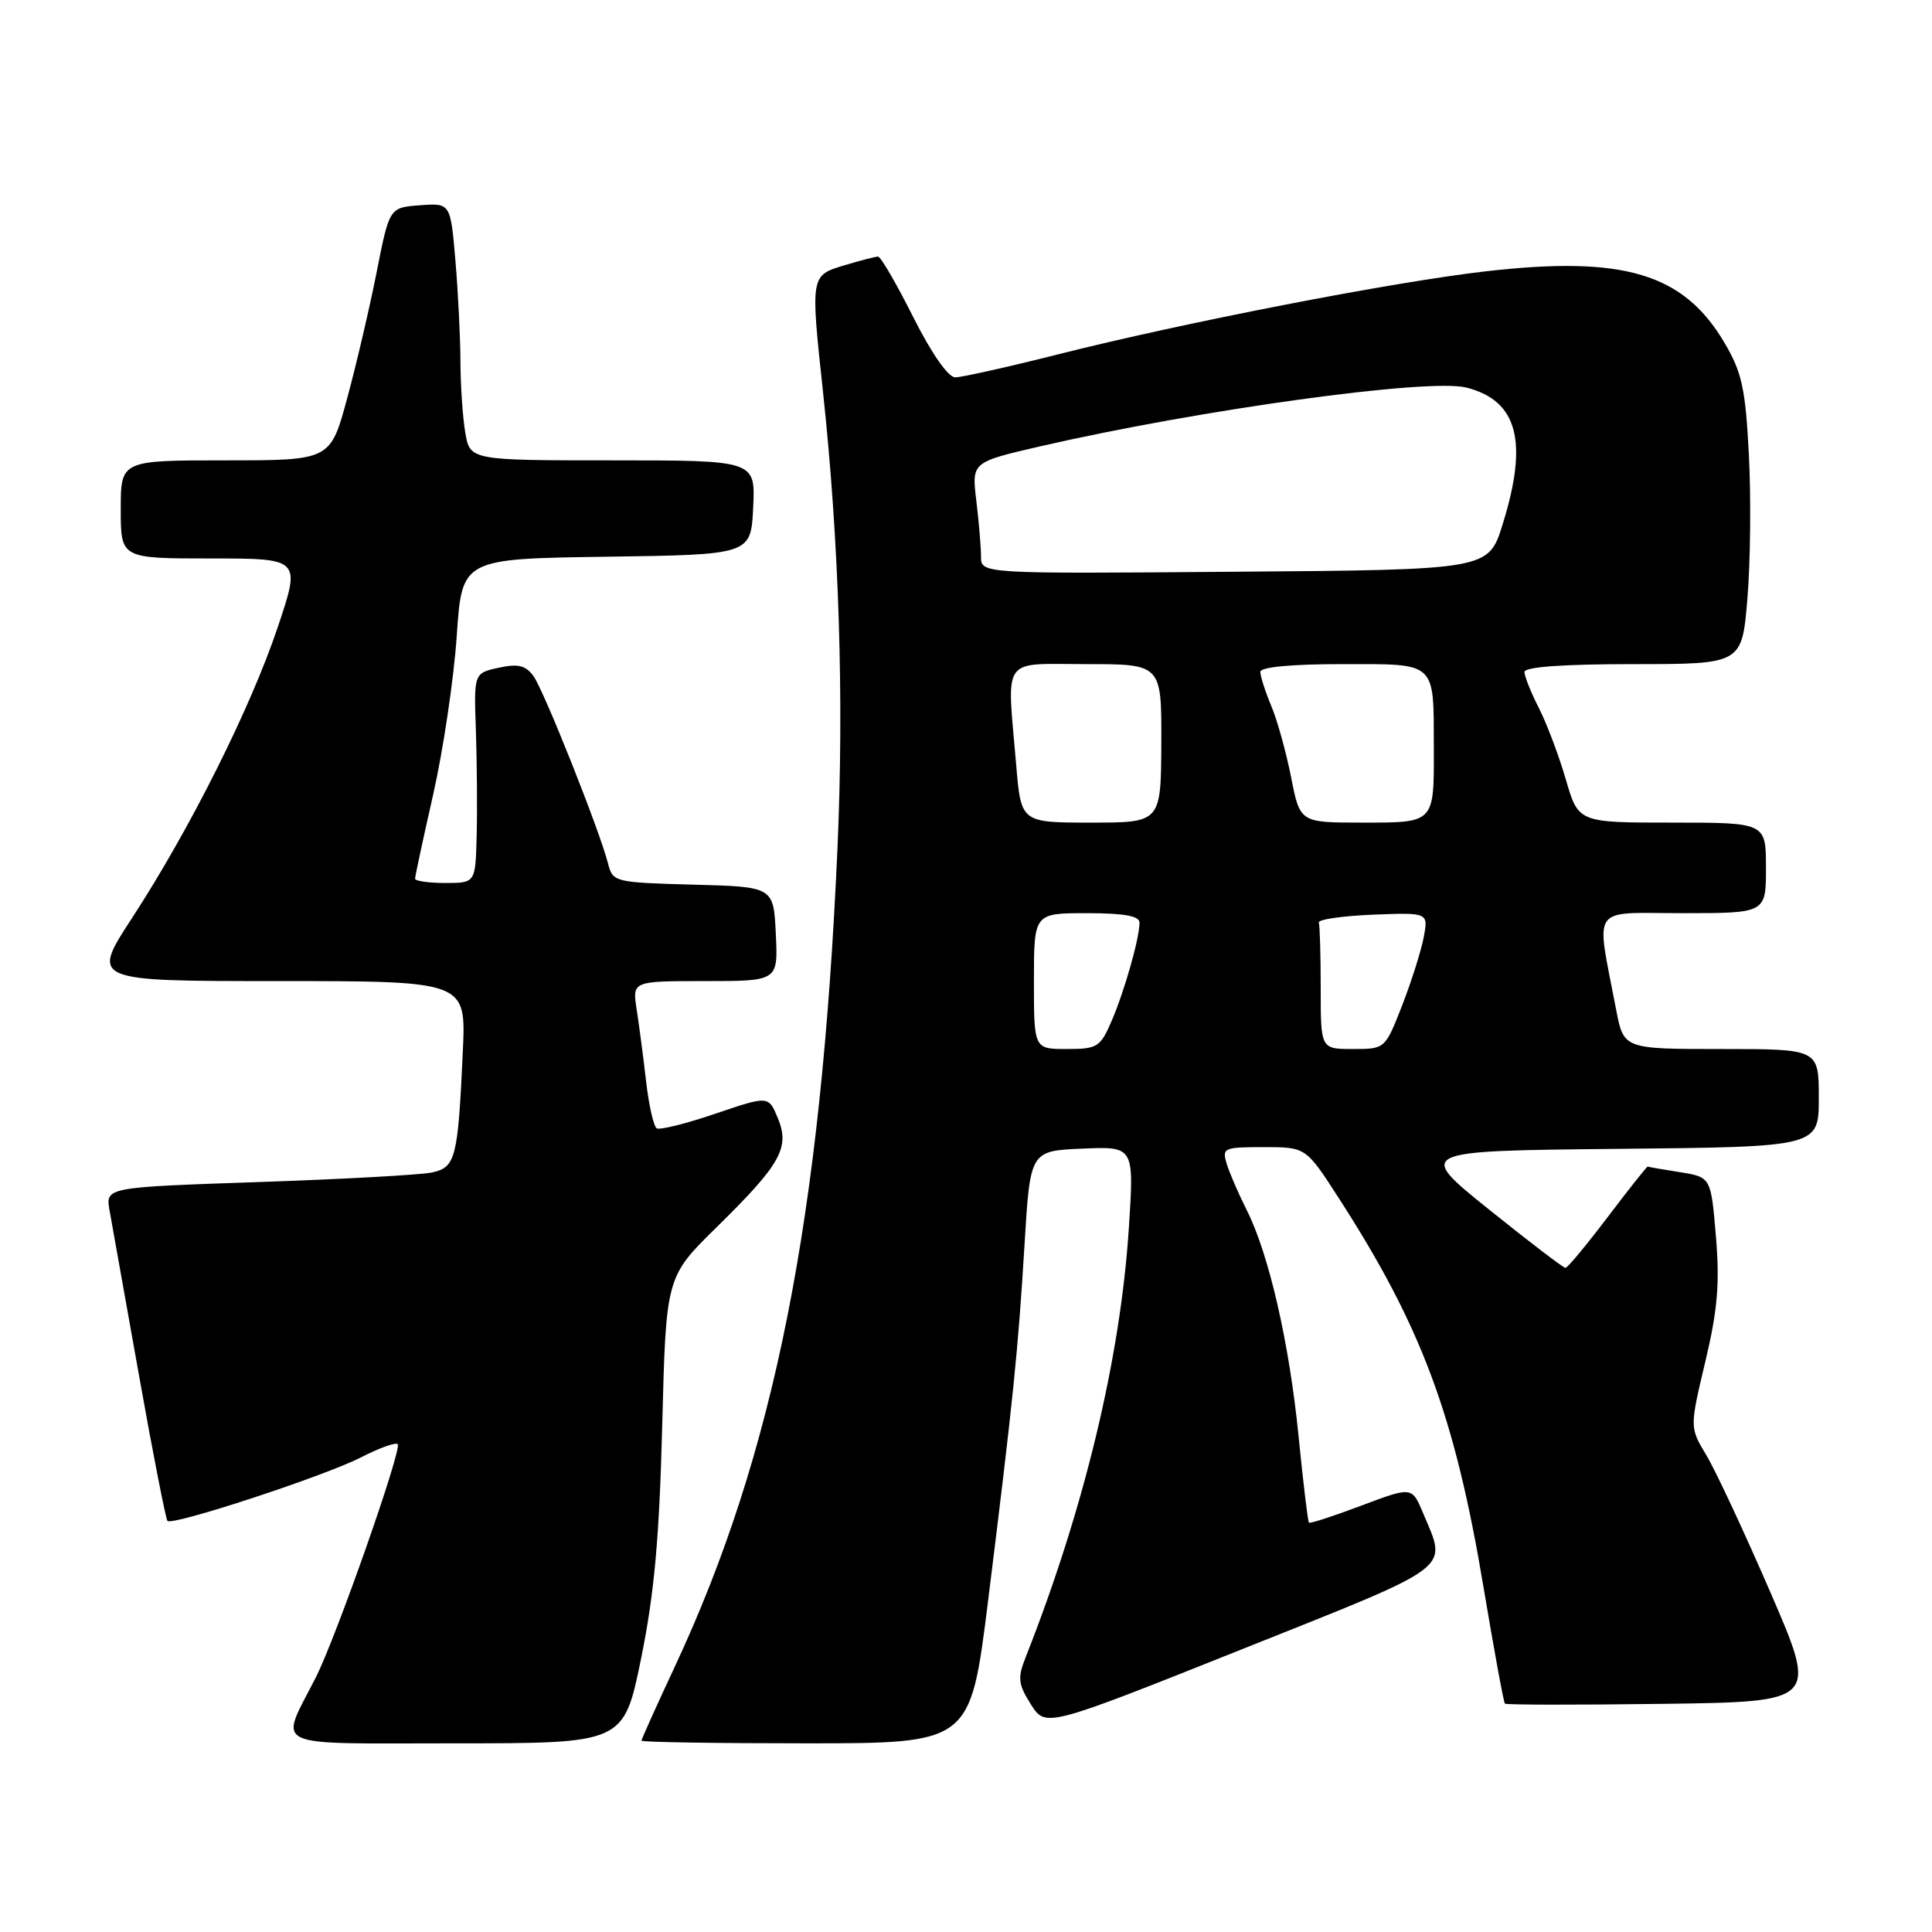 <?xml version="1.0" encoding="UTF-8" standalone="no"?>
<!DOCTYPE svg PUBLIC "-//W3C//DTD SVG 1.1//EN" "http://www.w3.org/Graphics/SVG/1.1/DTD/svg11.dtd" >
<svg xmlns="http://www.w3.org/2000/svg" xmlns:xlink="http://www.w3.org/1999/xlink" version="1.1" viewBox="0 0 256 256">
 <g >
 <path fill="currentColor"
d=" M 84.95 219.75 C 86.70 211.16 87.36 203.85 87.75 188.85 C 88.25 169.20 88.25 169.20 94.94 162.63 C 103.48 154.24 104.69 152.08 103.06 148.14 C 101.83 145.18 101.83 145.18 94.79 147.57 C 90.92 148.89 87.42 149.76 87.02 149.51 C 86.61 149.26 85.98 146.46 85.61 143.28 C 85.25 140.10 84.68 135.81 84.36 133.75 C 83.78 130.00 83.78 130.00 93.44 130.00 C 103.10 130.00 103.10 130.00 102.80 123.75 C 102.50 117.50 102.50 117.50 91.85 117.22 C 81.46 116.94 81.19 116.87 80.58 114.46 C 79.50 110.17 72.06 91.46 70.68 89.57 C 69.64 88.16 68.64 87.92 66.07 88.48 C 62.79 89.20 62.79 89.20 63.06 96.85 C 63.20 101.06 63.25 107.31 63.16 110.75 C 63.00 117.00 63.00 117.00 59.00 117.00 C 56.80 117.00 55.00 116.74 55.00 116.43 C 55.00 116.11 56.09 111.05 57.42 105.18 C 58.74 99.30 60.14 89.90 60.52 84.27 C 61.21 74.04 61.21 74.04 80.36 73.77 C 99.50 73.50 99.50 73.50 99.80 67.25 C 100.10 61.00 100.10 61.00 81.18 61.00 C 62.26 61.00 62.26 61.00 61.64 57.25 C 61.30 55.19 61.02 50.98 61.01 47.90 C 61.00 44.82 60.71 38.84 60.35 34.60 C 59.70 26.90 59.70 26.90 55.65 27.20 C 51.60 27.50 51.60 27.50 49.92 36.00 C 49.00 40.67 47.24 48.21 46.01 52.75 C 43.78 61.00 43.78 61.00 29.89 61.00 C 16.00 61.00 16.00 61.00 16.00 67.50 C 16.00 74.00 16.00 74.00 27.93 74.00 C 39.86 74.00 39.86 74.00 36.80 83.11 C 33.21 93.82 25.18 109.85 17.51 121.62 C 12.04 130.00 12.04 130.00 36.90 130.00 C 61.75 130.00 61.75 130.00 61.33 139.25 C 60.68 153.52 60.38 154.68 57.23 155.36 C 55.73 155.68 45.38 156.25 34.23 156.63 C 13.97 157.32 13.97 157.32 14.52 160.41 C 14.83 162.11 16.58 171.96 18.43 182.31 C 20.27 192.65 21.97 201.30 22.19 201.53 C 22.86 202.20 43.10 195.55 47.85 193.10 C 50.24 191.87 52.42 191.09 52.70 191.36 C 53.31 191.98 44.53 216.99 41.84 222.28 C 37.00 231.83 35.24 231.00 60.35 231.00 C 82.65 231.00 82.65 231.00 84.95 219.75 Z  M 130.91 212.25 C 134.26 185.34 134.90 179.01 135.75 165.00 C 136.50 152.50 136.50 152.50 143.39 152.20 C 150.28 151.90 150.28 151.90 149.58 162.70 C 148.46 179.99 143.65 199.99 135.89 219.63 C 134.82 222.35 134.91 223.17 136.60 225.84 C 138.55 228.92 138.55 228.92 164.53 218.55 C 193.08 207.15 191.76 208.14 188.56 200.48 C 187.09 196.98 187.09 196.98 180.39 199.50 C 176.71 200.89 173.58 201.91 173.44 201.76 C 173.30 201.62 172.68 196.48 172.07 190.33 C 170.84 177.95 168.14 166.17 165.19 160.33 C 164.13 158.22 162.94 155.49 162.56 154.25 C 161.90 152.10 162.12 152.00 167.45 152.00 C 173.04 152.00 173.04 152.00 177.39 158.75 C 188.41 175.82 192.79 187.62 196.60 210.47 C 197.98 218.70 199.24 225.57 199.41 225.74 C 199.57 225.91 208.97 225.92 220.29 225.77 C 240.87 225.50 240.87 225.50 234.59 211.00 C 231.14 203.03 227.32 194.85 226.10 192.82 C 223.89 189.15 223.89 189.15 225.96 180.44 C 227.59 173.58 227.89 170.07 227.37 163.86 C 226.71 155.98 226.71 155.98 222.61 155.32 C 220.35 154.96 218.42 154.63 218.33 154.58 C 218.23 154.54 215.85 157.54 213.04 161.25 C 210.23 164.96 207.71 168.00 207.43 168.00 C 207.15 168.00 202.58 164.51 197.28 160.25 C 187.65 152.50 187.65 152.50 214.32 152.23 C 241.00 151.97 241.00 151.97 241.00 145.48 C 241.00 139.00 241.00 139.00 228.07 139.00 C 215.14 139.00 215.14 139.00 214.14 133.75 C 211.46 119.68 210.54 121.00 222.95 121.00 C 234.00 121.00 234.00 121.00 234.00 115.00 C 234.00 109.00 234.00 109.00 221.57 109.00 C 209.14 109.00 209.14 109.00 207.48 103.28 C 206.56 100.13 204.96 95.88 203.91 93.82 C 202.86 91.76 202.00 89.61 202.00 89.04 C 202.00 88.37 207.10 88.00 216.41 88.00 C 230.82 88.00 230.82 88.00 231.54 79.31 C 231.94 74.53 232.03 65.99 231.74 60.34 C 231.29 51.56 230.83 49.38 228.55 45.50 C 223.12 36.23 215.21 33.85 196.89 35.95 C 184.55 37.36 156.92 42.73 140.13 46.97 C 133.52 48.64 127.42 50.00 126.57 50.00 C 125.64 50.00 123.42 46.82 121.00 42.00 C 118.79 37.60 116.70 34.00 116.35 34.00 C 116.01 34.00 113.99 34.52 111.87 35.16 C 107.39 36.50 107.39 36.50 109.06 52.00 C 111.18 71.79 111.85 92.62 110.97 112.38 C 108.80 161.49 102.62 192.58 89.42 220.83 C 86.99 226.03 85.00 230.45 85.00 230.65 C 85.00 230.84 94.80 231.00 106.79 231.00 C 128.57 231.00 128.57 231.00 130.91 212.25 Z  M 137.00 130.00 C 137.00 121.00 137.00 121.00 144.00 121.00 C 148.94 121.00 151.00 121.37 150.99 122.25 C 150.99 124.32 149.02 131.26 147.31 135.25 C 145.80 138.76 145.42 139.00 141.35 139.00 C 137.00 139.00 137.00 139.00 137.00 130.00 Z  M 175.00 131.00 C 175.00 126.60 174.89 122.66 174.75 122.25 C 174.61 121.84 177.82 121.37 181.88 121.20 C 189.27 120.91 189.27 120.91 188.65 124.20 C 188.30 126.02 187.01 130.09 185.78 133.25 C 183.53 139.00 183.53 139.00 179.27 139.00 C 175.00 139.00 175.00 139.00 175.00 131.00 Z  M 134.65 101.35 C 133.41 86.73 132.53 88.00 143.96 88.00 C 153.92 88.00 153.92 88.00 153.88 98.50 C 153.83 109.00 153.83 109.00 144.56 109.00 C 135.29 109.00 135.29 109.00 134.65 101.35 Z  M 171.08 103.00 C 170.43 99.70 169.25 95.44 168.45 93.54 C 167.65 91.63 167.00 89.60 167.00 89.03 C 167.00 88.39 171.07 88.00 177.88 88.00 C 190.47 88.00 189.96 87.53 189.99 99.17 C 190.01 109.12 190.12 109.00 180.52 109.00 C 172.26 109.00 172.26 109.00 171.08 103.00 Z  M 129.99 73.76 C 129.99 72.52 129.71 69.19 129.37 66.37 C 128.75 61.24 128.75 61.24 137.84 59.14 C 158.95 54.28 189.27 50.10 194.28 51.35 C 201.10 53.07 202.54 58.48 199.10 69.50 C 197.23 75.50 197.23 75.50 163.61 75.76 C 130.00 76.03 130.00 76.03 129.99 73.76 Z "/>
</g>
</svg>